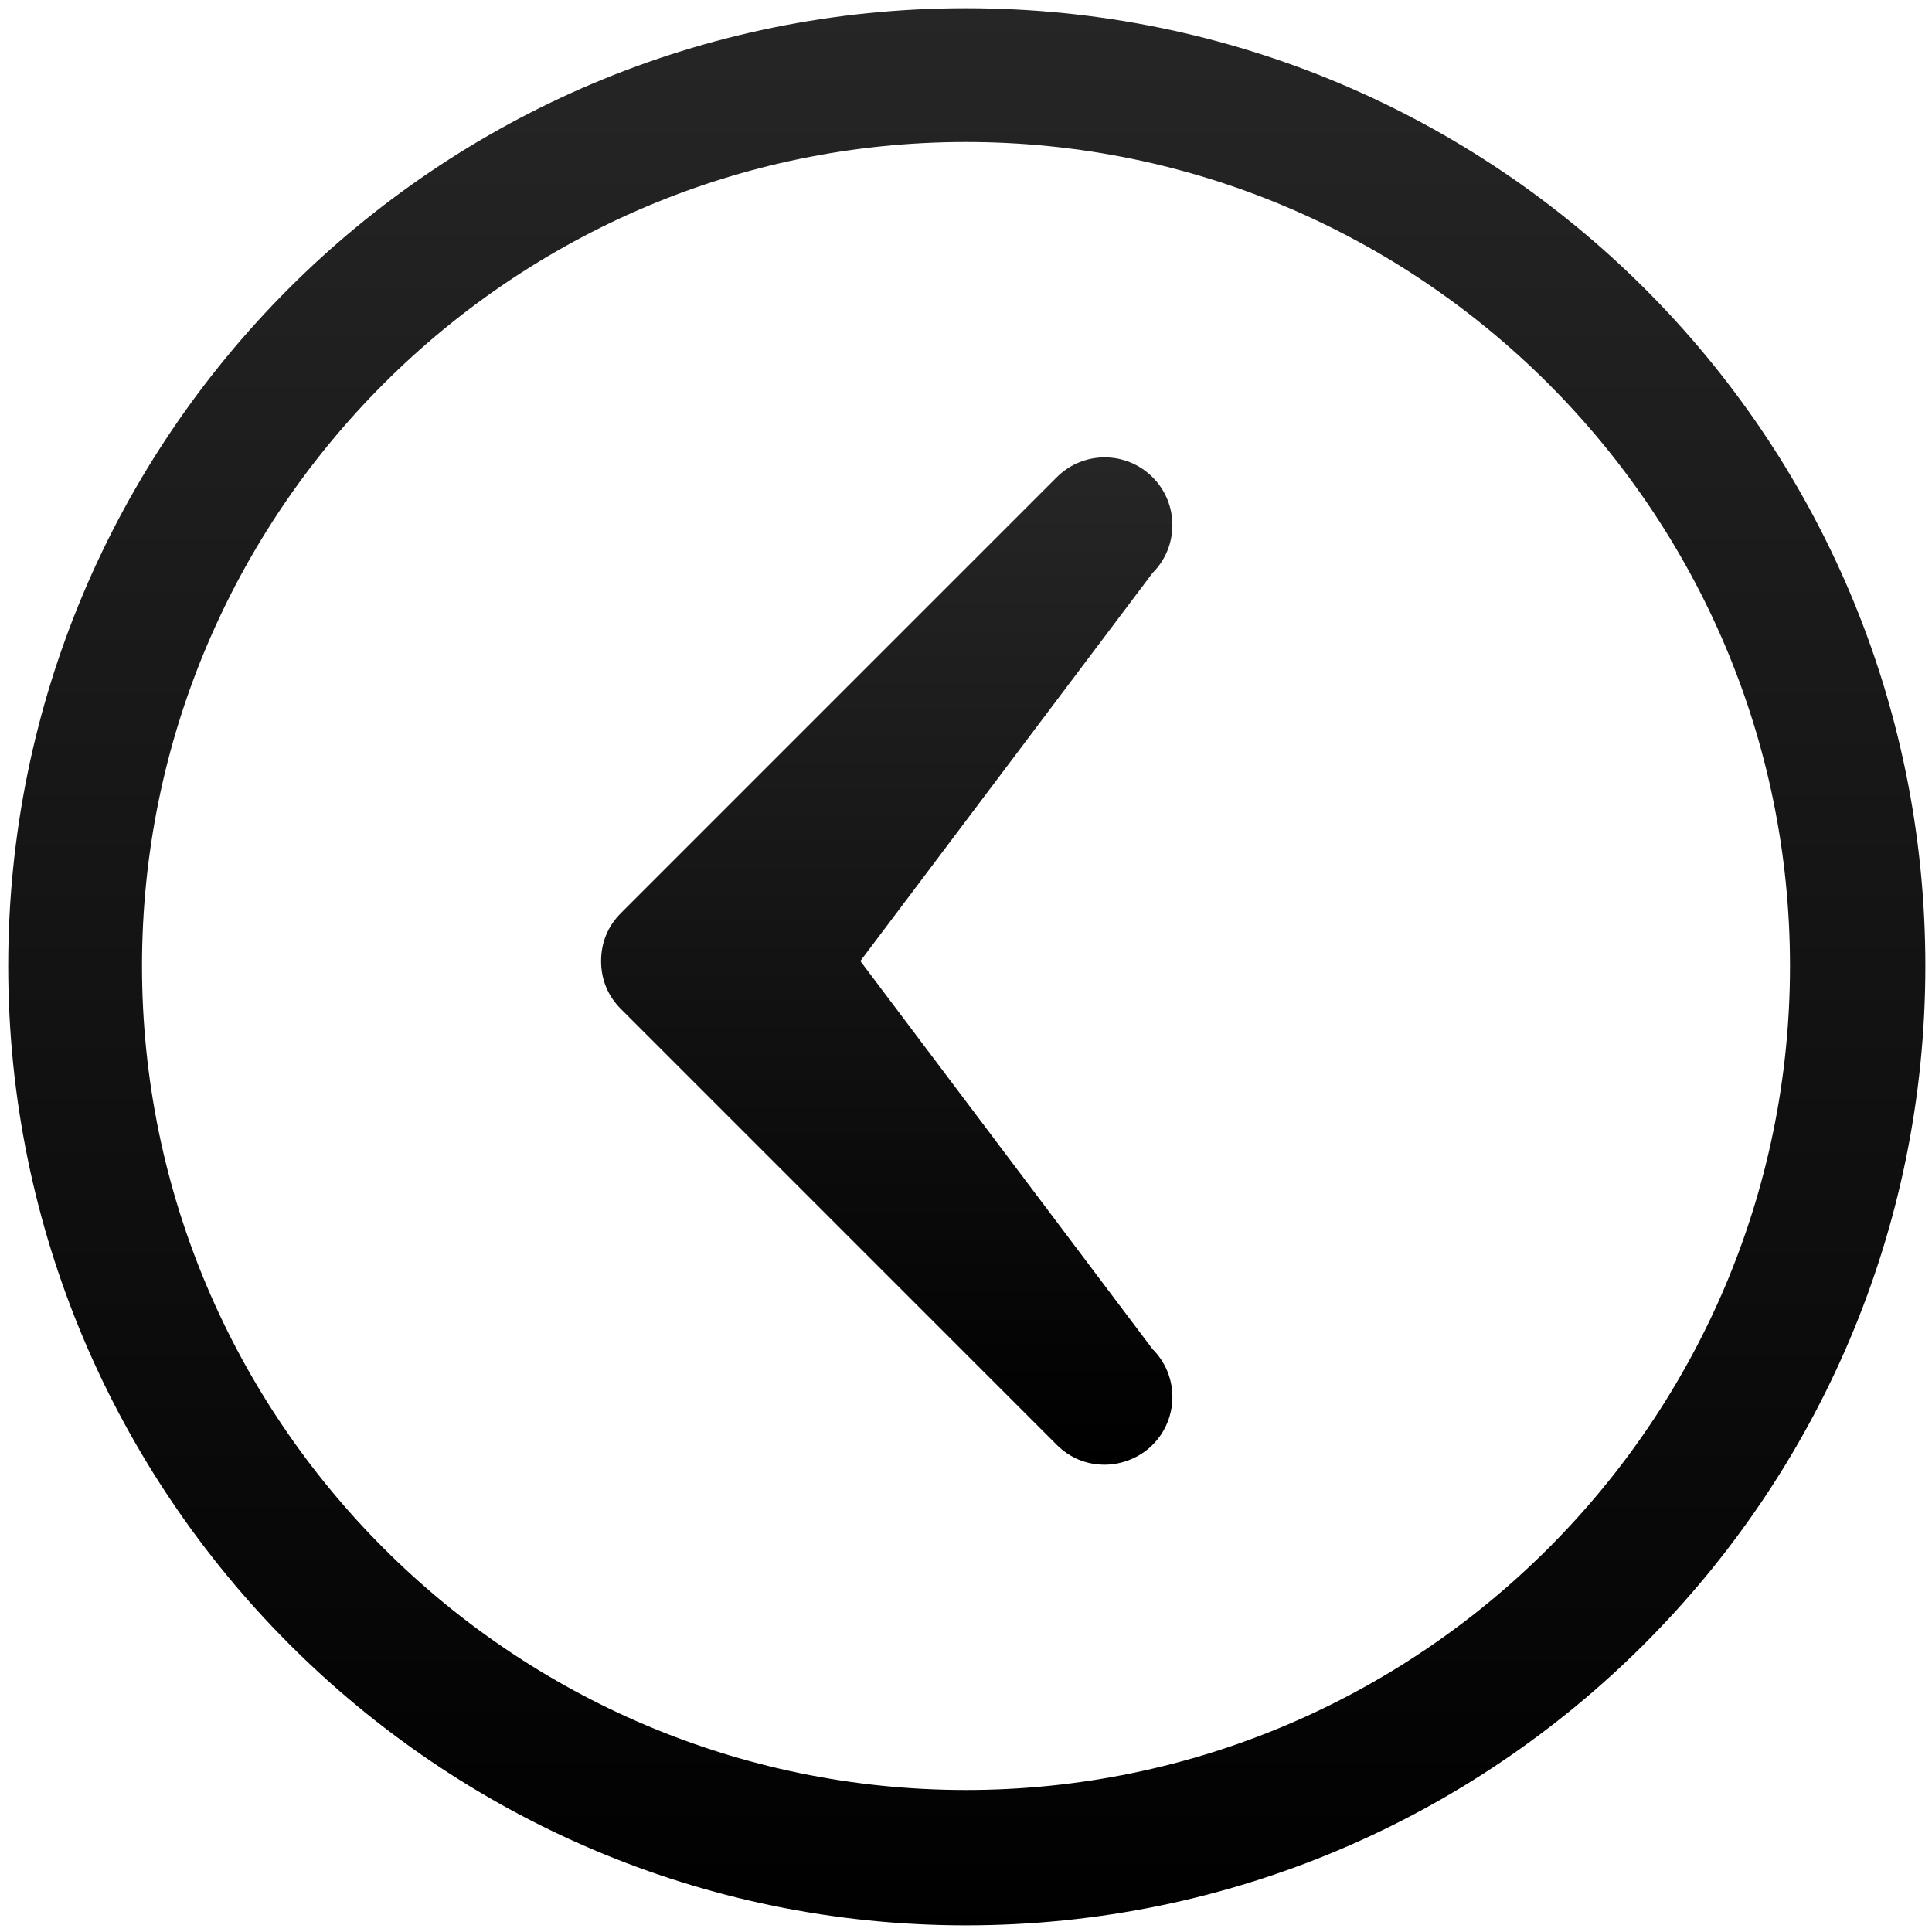 <?xml version="1.0" encoding="UTF-8"?>
<svg viewBox="0 0 16 16" version="1.1" xmlns="http://www.w3.org/2000/svg" xmlns:xlink="http://www.w3.org/1999/xlink">
            <defs>
        <linearGradient x1="50%" y1="0%" x2="50%" y2="100%" id="linearGradient-1">
            <stop stop-color="currentColor" stop-opacity="0.85" offset="0%"></stop>
            <stop stop-color="currentColor" offset="100%"></stop>
        </linearGradient>
    </defs>
    <g id="Symbols" stroke="none" stroke-width="1" fill="none" fill-rule="evenodd">
        <g id="left-arrow-(2)" fill="url(#linearGradient-1)">
            <g id="Group-37">
                <path d="M8,15.945 C12.376,15.945 15.945,12.39 15.945,8 C15.945,3.61 12.39,0.068 8,0.068 C3.61,0.068 0.068,3.624 0.068,8 C0.068,12.376 3.624,15.945 8,15.945 Z M8,1.176 C11.761,1.176 14.824,4.239 14.824,8 C14.824,11.761 11.761,14.824 8,14.824 C4.239,14.824 1.176,11.761 1.176,8 C1.176,4.239 4.239,1.176 8,1.176 Z" id="Shape" fill-rule="nonzero"></path>
                <path d="M9.149,12.13 C9.285,12.13 9.436,12.075 9.545,11.966 C9.764,11.747 9.764,11.391 9.545,11.173 L7.125,7.959 L9.545,4.745 C9.764,4.526 9.764,4.171 9.545,3.952 C9.326,3.733 8.971,3.733 8.752,3.952 L5.142,7.562 C5.032,7.672 4.978,7.809 4.978,7.959 C4.978,8.109 5.032,8.246 5.142,8.356 L8.752,11.966 C8.862,12.075 8.998,12.13 9.149,12.13 Z" id="Path"></path>
            </g>
        </g>
    </g>
</svg>
